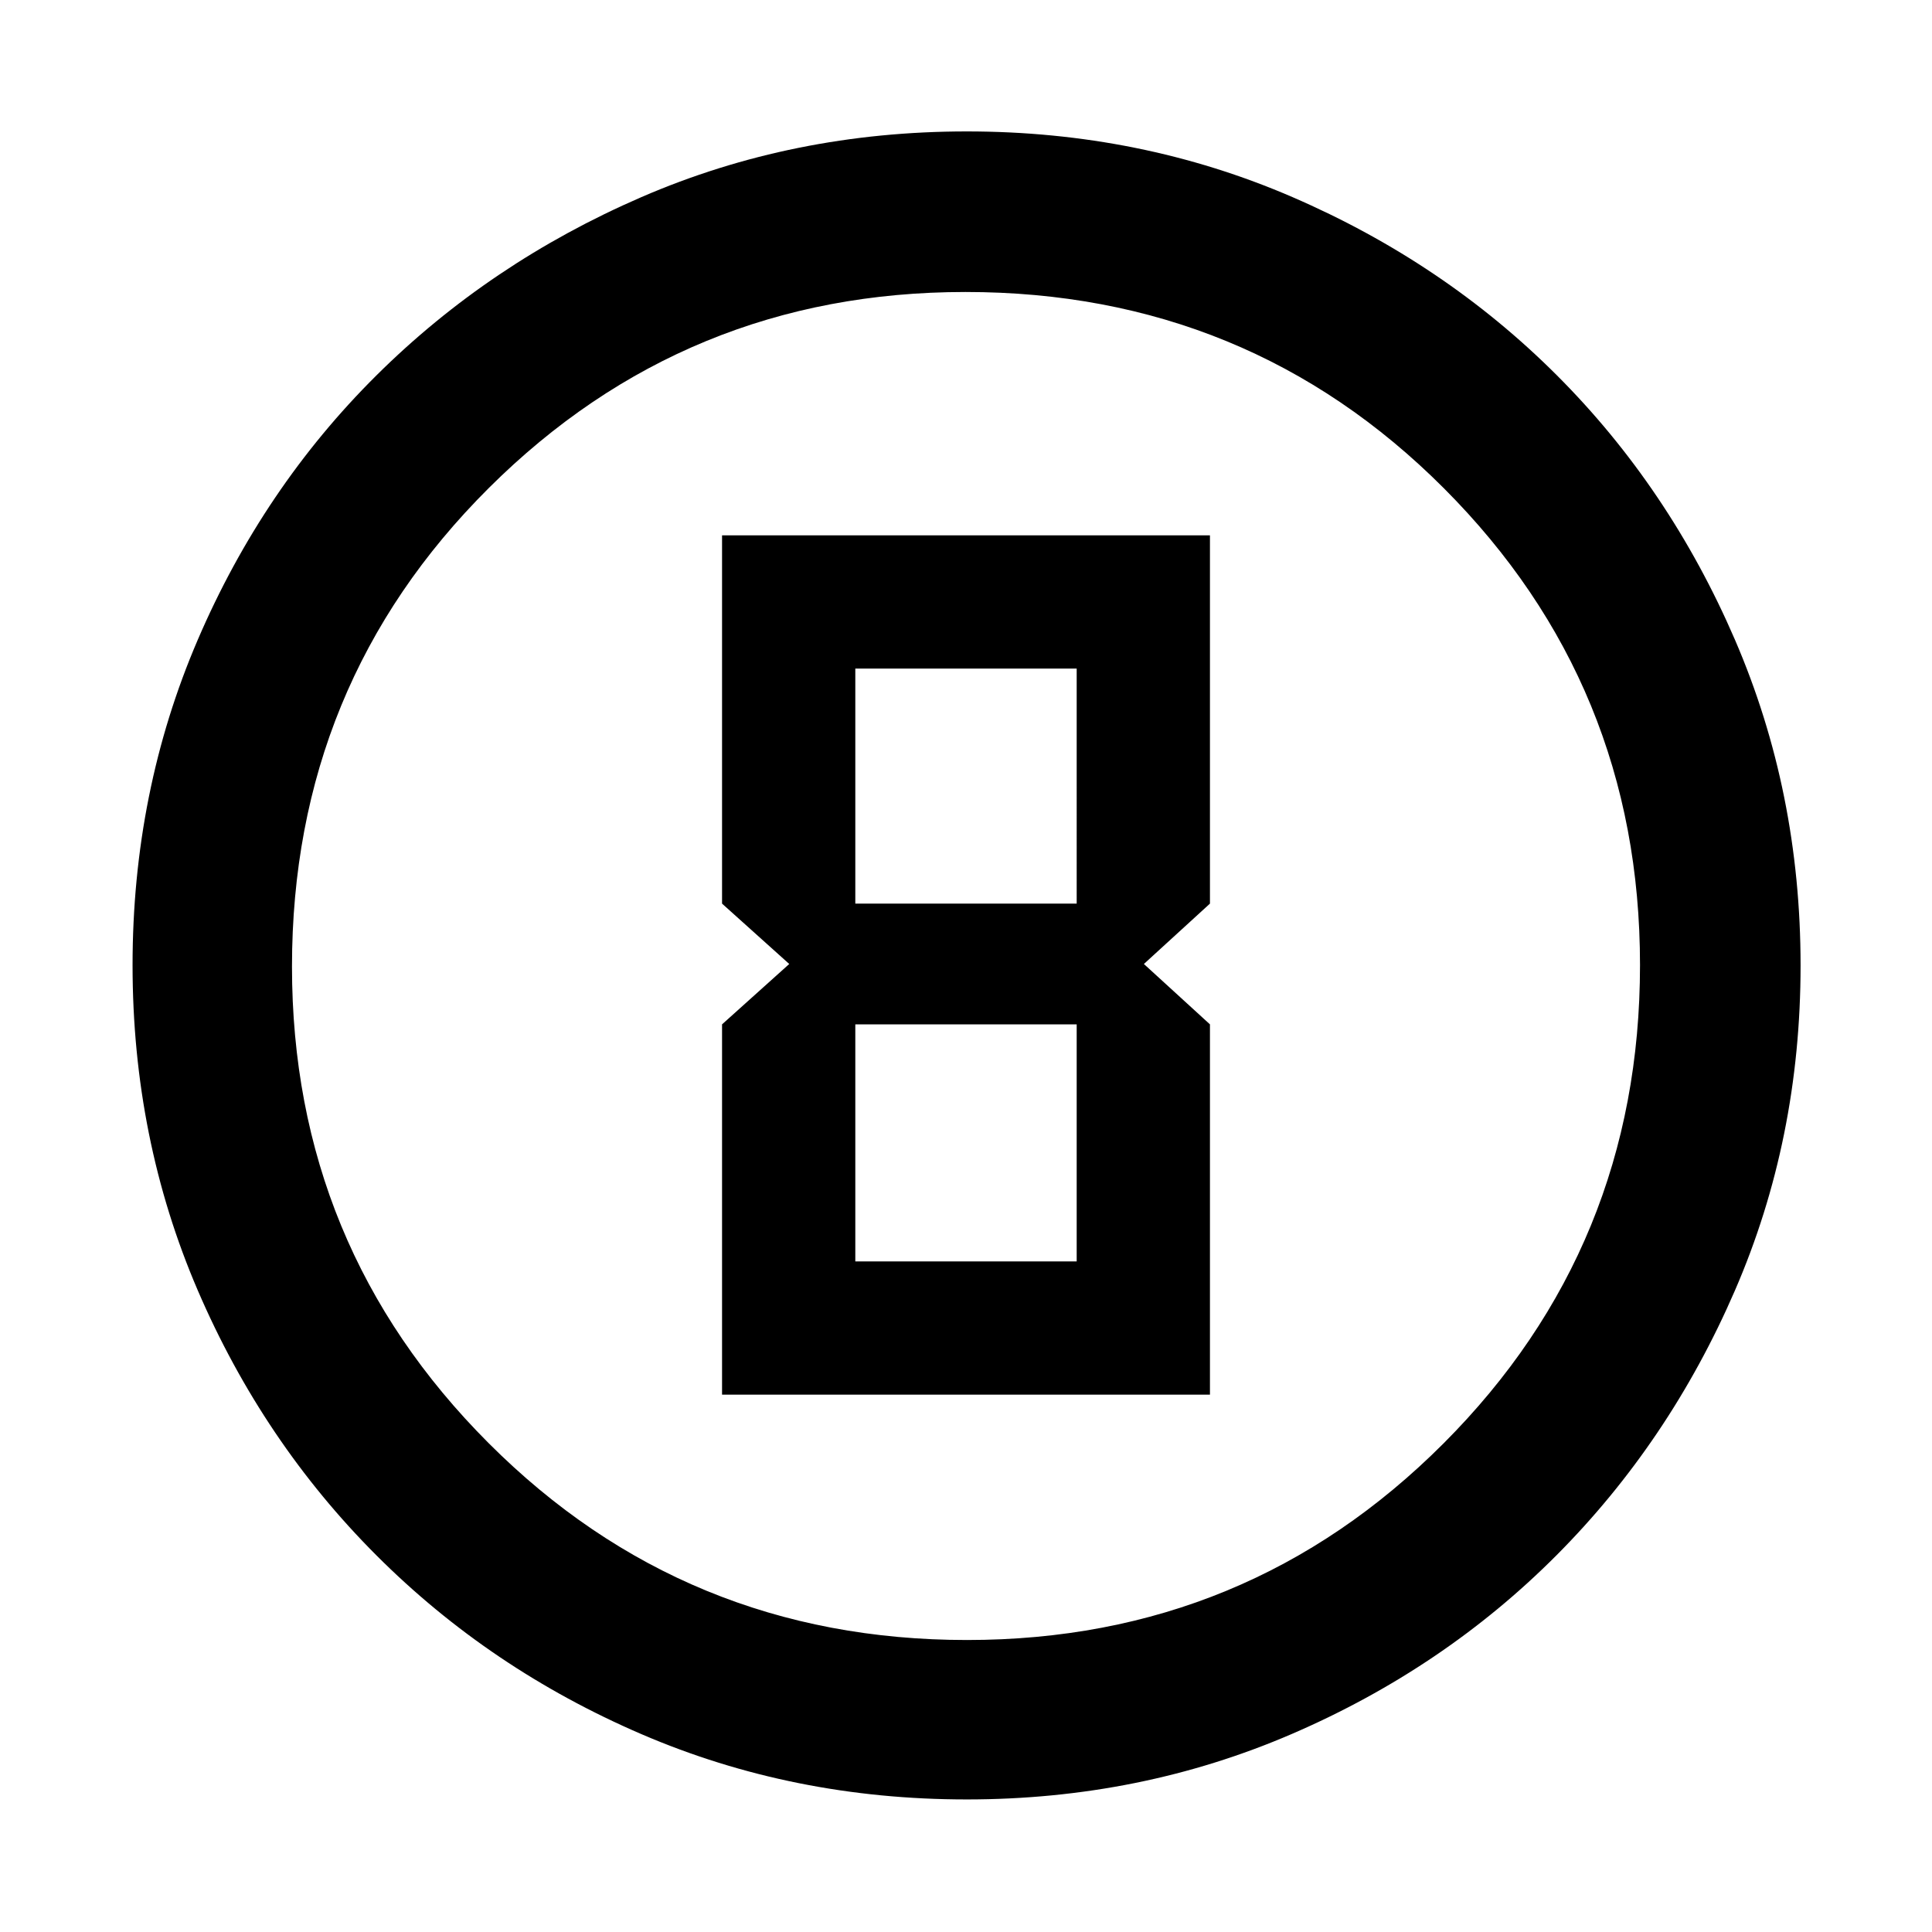 <svg xmlns="http://www.w3.org/2000/svg" width="48" height="48" viewBox="0 96 960 960"><path d="M480.344 990.131q-86.203 0-161.506-32.395-75.302-32.395-131.741-88.833-56.438-56.439-88.833-131.738-32.395-75.299-32.395-161.587 0-86.288 32.395-161.665t88.745-131.345q56.349-55.968 131.69-88.616 75.34-32.648 161.676-32.648 86.335 0 161.779 32.604t131.37 88.497q55.926 55.893 88.549 131.452 32.623 75.559 32.623 161.877 0 86.281-32.648 161.575-32.648 75.293-88.616 131.478-55.968 56.186-131.426 88.765-75.459 32.579-161.662 32.579Zm.156-79.218q139.239 0 236.826-97.732 97.587-97.732 97.587-237.681 0-139.239-97.4-236.826-97.399-97.587-237.796-97.587-139.021 0-236.826 97.4-97.804 97.399-97.804 237.796 0 139.021 97.732 236.826 97.732 97.804 237.681 97.804ZM480 576ZM358.782 789h242.436V605l-32.827-30 32.827-30V362H358.782v183l33.392 30-33.392 30v184ZM425 545V428.218h110V545H425Zm0 177.782V605h110v117.782H425Z"/></svg>
